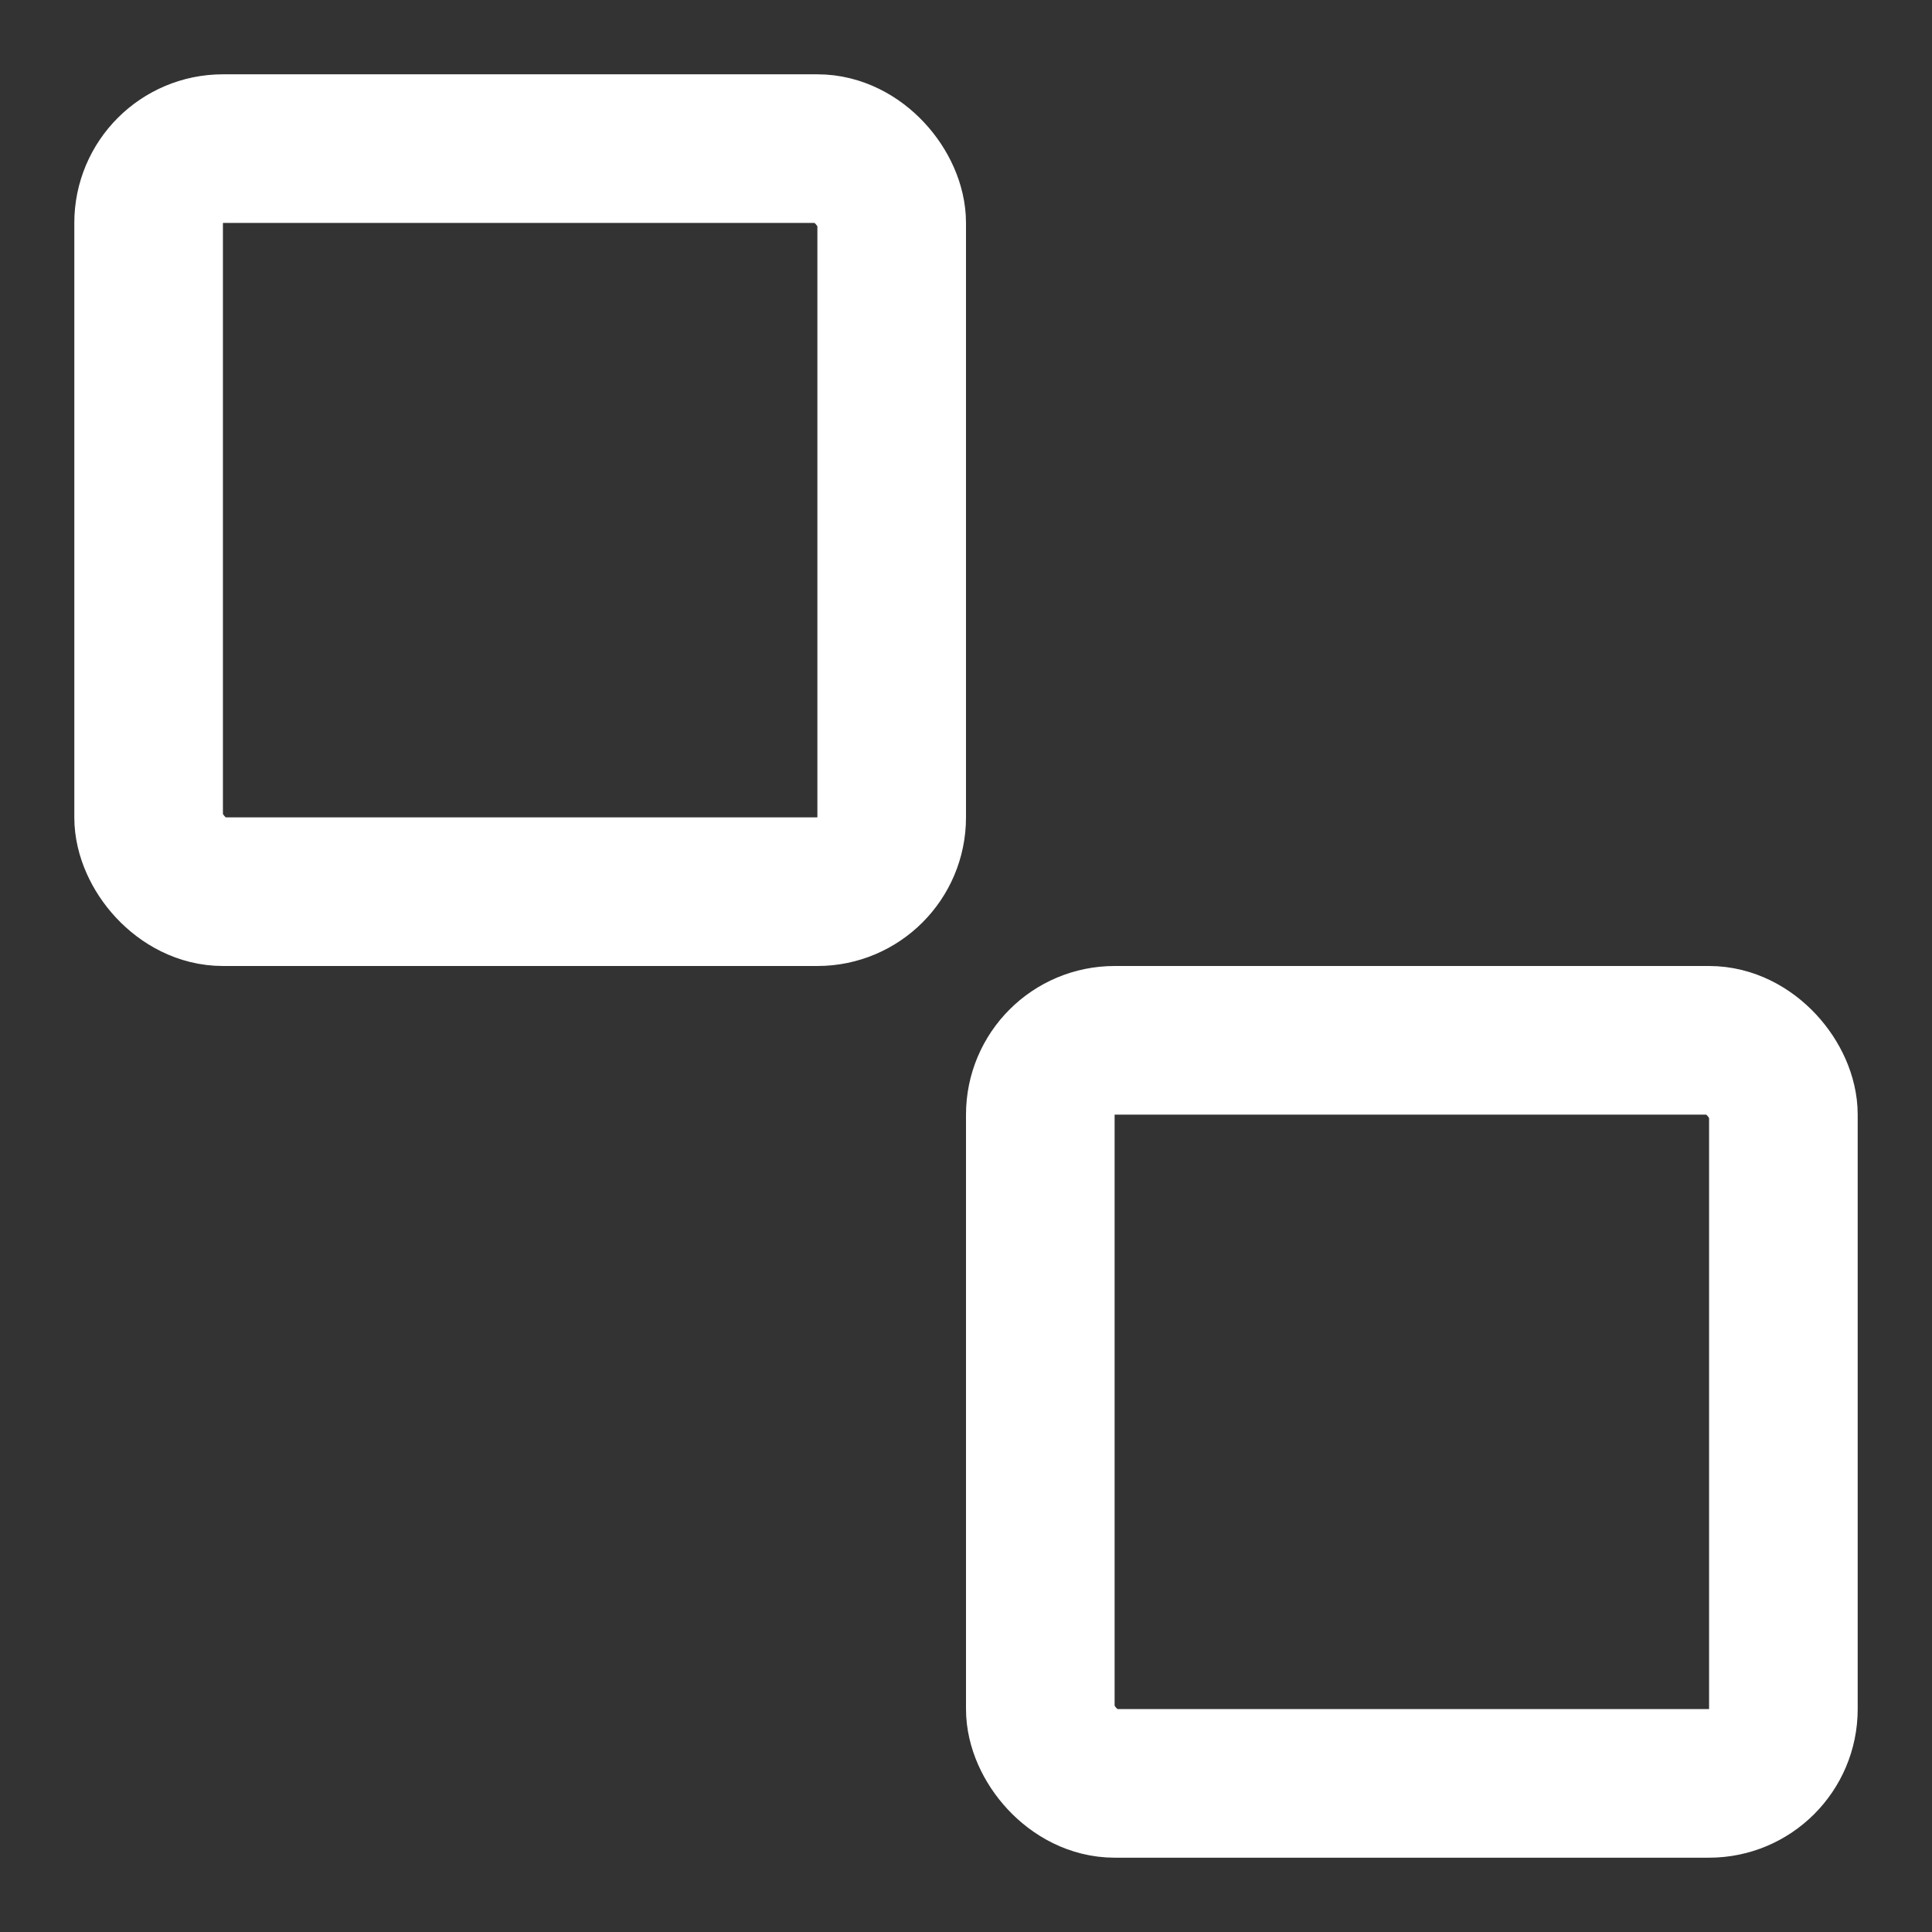 <svg width="13" height="13" viewBox="0 0 13 13" fill="none" xmlns="http://www.w3.org/2000/svg">
<rect x="0" y="0" width="13" height="13" fill="#333333" stroke="none"/>
<mask id="mask0_1_88939" style="mask-type:alpha" maskUnits="userSpaceOnUse" x="0" y="0" width="13" height="13">
<rect width="13" height="13" fill="#D9D9D9"/>
</mask>
<g mask="url(#mask0_1_88939)">
<rect x="1" y="1" width="5" height="5" rx="0.5" stroke="white"/>
<rect x="7" y="7" width="5" height="5" rx="0.5" stroke="white"/>
<mask id="path-4-inside-1_1_88939" fill="white">
<rect x="7.5" y="2.5" width="3" height="3" rx="0.5"/>
</mask>
<rect x="7.5" y="2.5" width="3" height="3" rx="0.5" fill="white" stroke="white" stroke-width="2" mask="url(#path-4-inside-1_1_88939)"/>
<mask id="path-5-inside-2_1_88939" fill="white">
<rect x="2.5" y="7.5" width="3" height="3" rx="0.5"/>
</mask>
<rect x="2.5" y="7.5" width="3" height="3" rx="0.5" fill="white" stroke="white" stroke-width="2" mask="url(#path-5-inside-2_1_88939)"/>
</g>
</svg>
